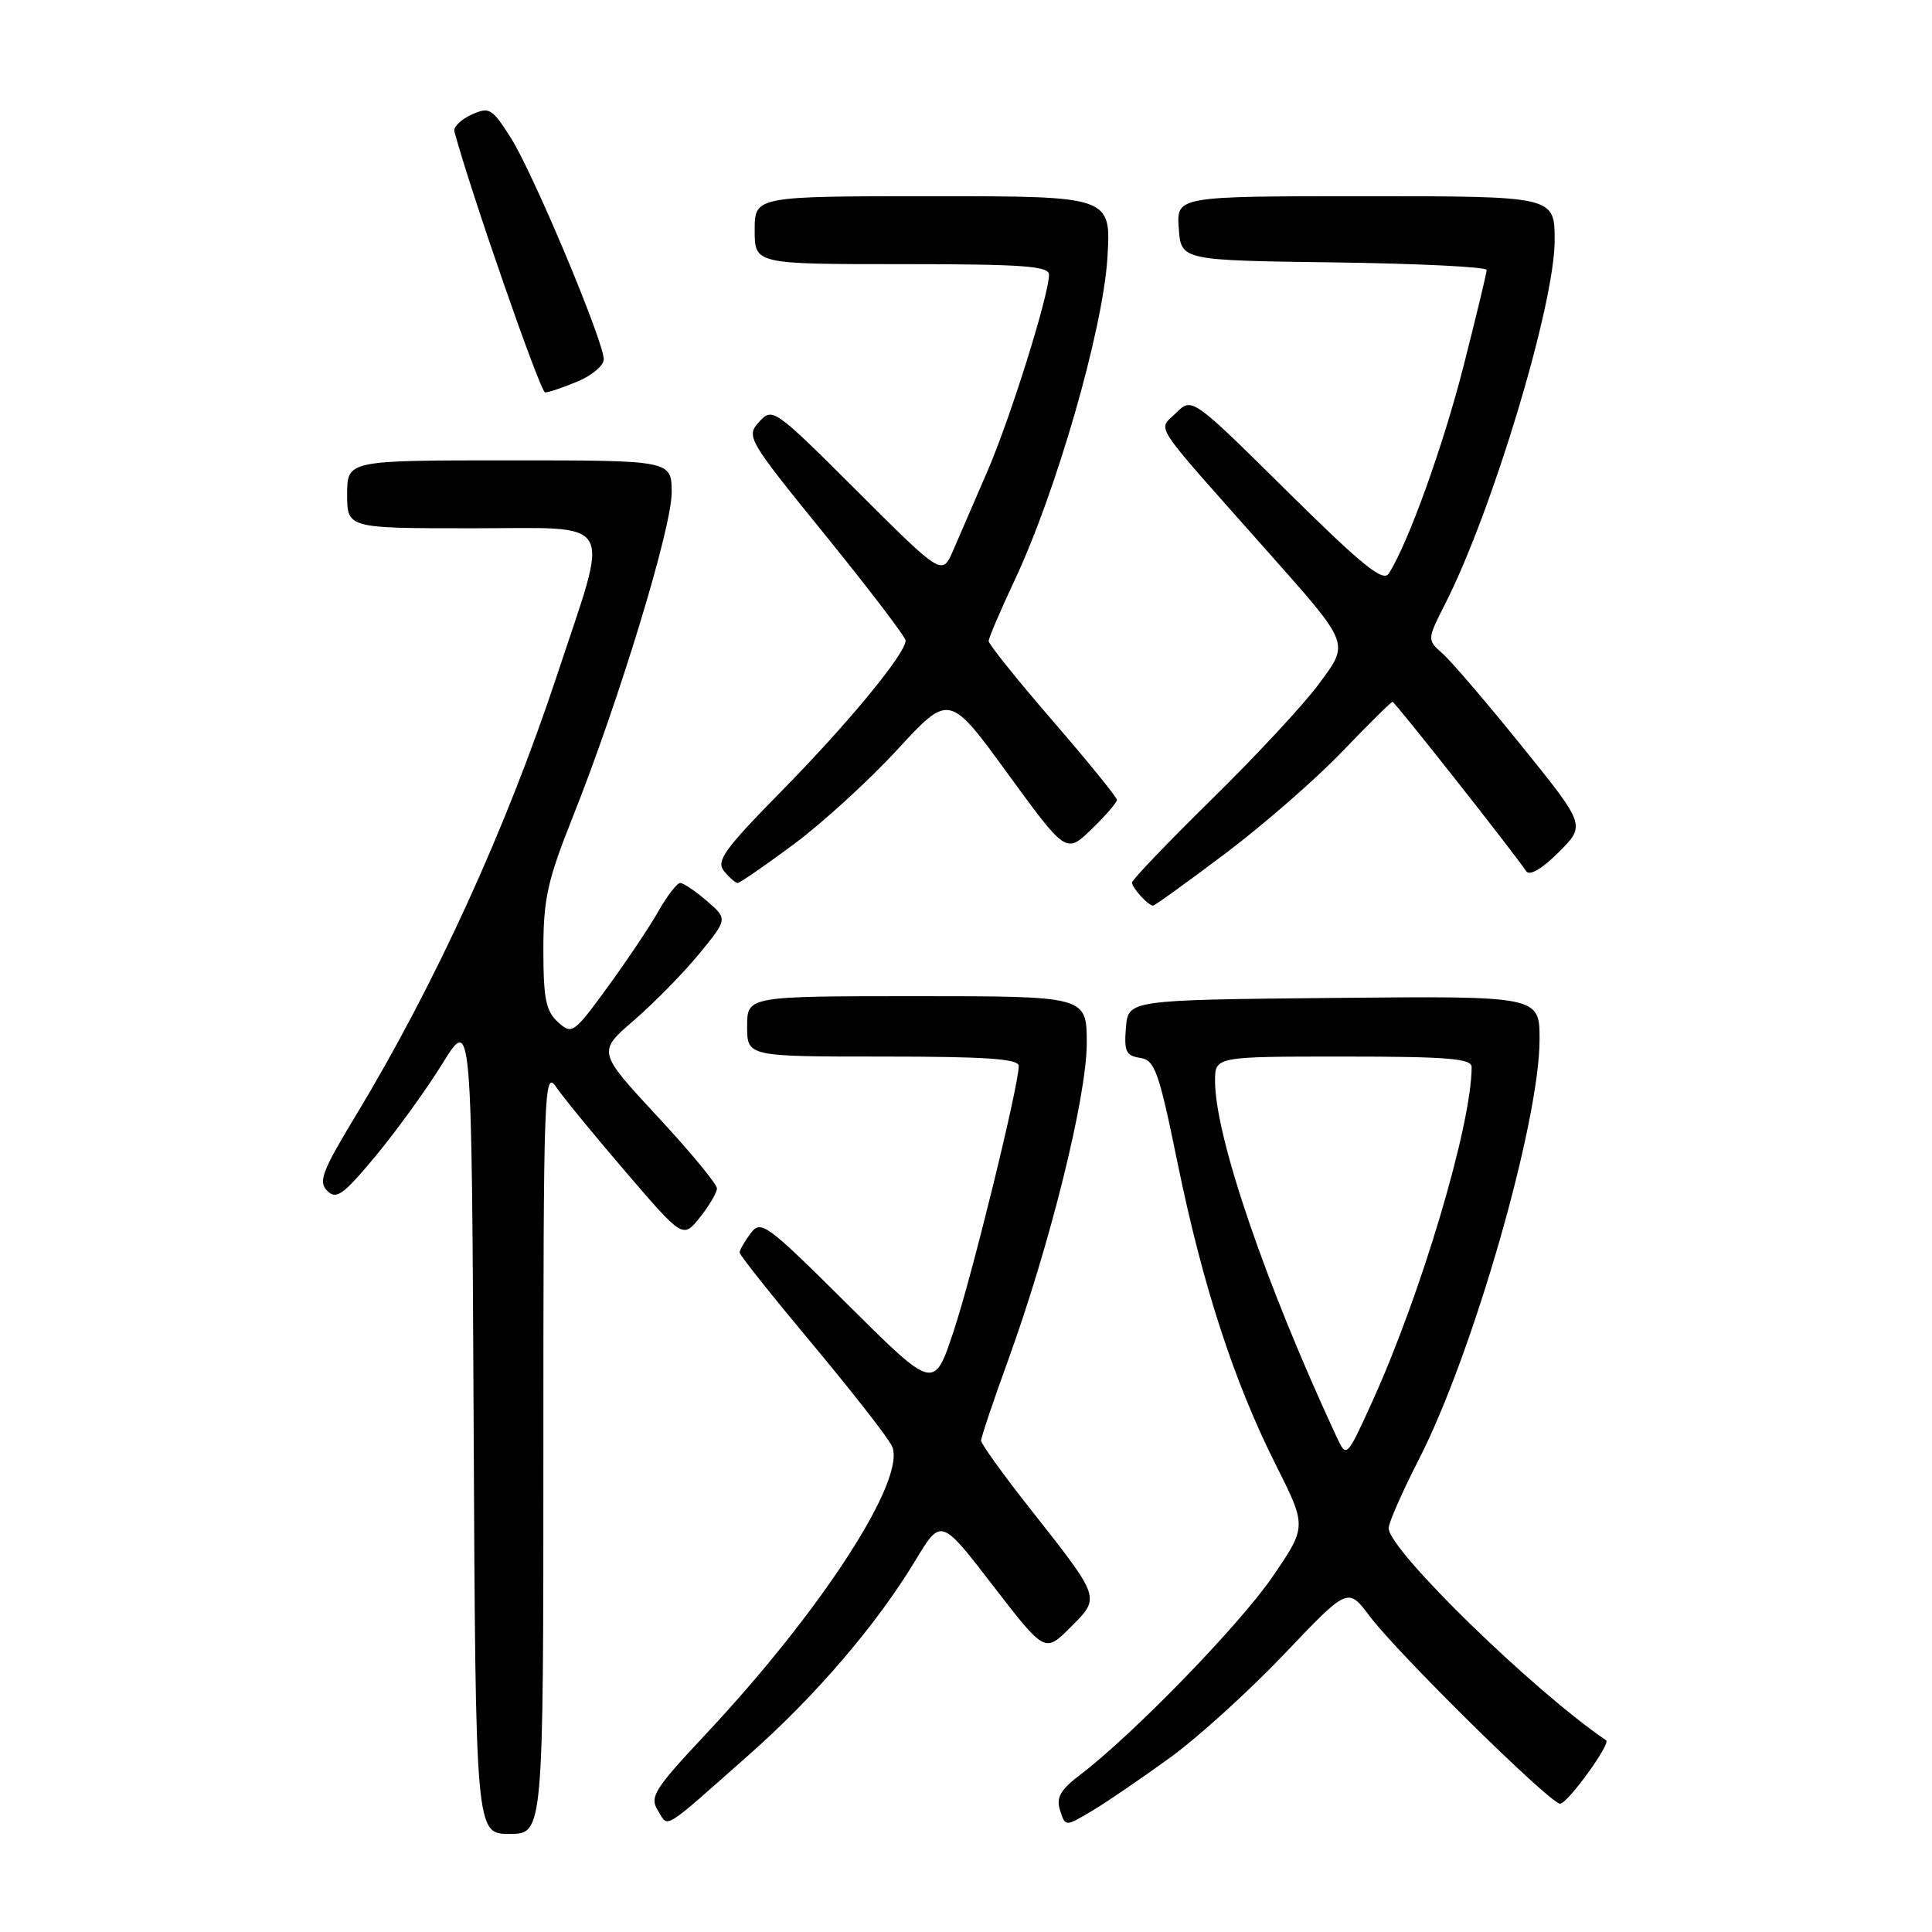 <?xml version="1.0" encoding="UTF-8" standalone="no"?>
<!DOCTYPE svg PUBLIC "-//W3C//DTD SVG 1.1//EN" "http://www.w3.org/Graphics/SVG/1.1/DTD/svg11.dtd" >
<svg xmlns="http://www.w3.org/2000/svg" xmlns:xlink="http://www.w3.org/1999/xlink" version="1.1" viewBox="0 0 256 256">
 <g >
 <path fill="currentColor"
d=" M 72.00 192.28 C 72.00 144.40 72.09 141.69 73.69 144.03 C 74.61 145.39 78.77 150.46 82.93 155.31 C 90.49 164.12 90.49 164.12 92.74 161.31 C 93.98 159.76 94.99 158.04 95.00 157.47 C 95.00 156.90 91.44 152.59 87.08 147.90 C 79.17 139.36 79.17 139.36 84.01 135.19 C 86.67 132.89 90.56 128.93 92.64 126.39 C 96.43 121.77 96.43 121.77 93.66 119.38 C 92.14 118.07 90.55 117.00 90.13 117.00 C 89.71 117.00 88.41 118.69 87.24 120.75 C 86.07 122.81 83.03 127.35 80.48 130.84 C 76.01 136.96 75.79 137.12 73.93 135.43 C 72.34 134.00 72.00 132.32 72.00 125.87 C 72.00 119.11 72.53 116.70 75.89 108.27 C 82.01 92.90 89.00 69.97 89.00 65.28 C 89.00 61.00 89.00 61.00 67.50 61.00 C 46.00 61.00 46.00 61.00 46.00 65.50 C 46.00 70.00 46.00 70.00 62.61 70.00 C 81.89 70.00 80.84 68.20 73.86 89.32 C 67.08 109.81 57.66 130.43 47.07 147.94 C 42.68 155.19 42.16 156.59 43.36 157.79 C 44.57 159.00 45.47 158.34 49.77 153.18 C 52.52 149.87 56.51 144.35 58.64 140.91 C 62.50 134.65 62.50 134.65 62.76 188.82 C 63.02 243.00 63.02 243.00 67.51 243.00 C 72.00 243.00 72.00 243.00 72.00 192.28 Z  M 99.34 232.43 C 108.10 224.69 116.22 215.19 121.30 206.76 C 124.68 201.15 124.68 201.15 131.56 210.08 C 138.45 219.02 138.45 219.02 141.83 215.64 C 145.84 211.62 145.94 211.91 136.54 199.97 C 132.94 195.41 130.00 191.32 130.00 190.89 C 130.00 190.45 131.60 185.69 133.56 180.30 C 139.13 164.94 143.99 145.35 144.00 138.25 C 144.00 132.00 144.00 132.00 121.50 132.00 C 99.00 132.00 99.00 132.00 99.00 136.00 C 99.00 140.00 99.00 140.00 117.00 140.00 C 130.74 140.00 135.00 140.30 134.99 141.25 C 134.96 143.97 128.83 168.96 126.37 176.36 C 123.76 184.23 123.76 184.23 112.33 172.86 C 101.48 162.08 100.82 161.60 99.45 163.44 C 98.65 164.51 98.00 165.65 98.00 165.97 C 98.00 166.30 102.32 171.72 107.59 178.03 C 112.86 184.34 117.63 190.44 118.18 191.60 C 120.22 195.86 108.99 213.26 93.60 229.70 C 86.67 237.10 86.04 238.10 87.18 239.91 C 88.61 242.21 87.53 242.88 99.34 232.43 Z  M 155.17 232.80 C 158.84 230.12 165.61 223.97 170.22 219.12 C 178.60 210.31 178.60 210.31 181.48 214.14 C 185.24 219.14 205.40 239.00 206.72 239.00 C 207.70 239.00 213.48 231.04 212.82 230.60 C 203.16 224.04 184.00 205.36 184.00 202.49 C 184.00 201.78 185.81 197.67 188.02 193.35 C 195.17 179.40 204.00 148.69 204.00 137.73 C 204.00 131.97 204.00 131.97 176.75 132.23 C 149.50 132.50 149.50 132.50 149.19 136.17 C 148.93 139.30 149.21 139.90 151.07 140.17 C 153.02 140.47 153.54 141.92 156.02 154.03 C 159.34 170.27 163.49 183.05 169.05 194.09 C 173.16 202.28 173.16 202.28 168.63 208.91 C 164.29 215.26 150.19 229.79 143.14 235.16 C 140.49 237.18 139.92 238.18 140.47 239.90 C 141.16 242.07 141.16 242.07 144.83 239.87 C 146.85 238.66 151.50 235.47 155.17 232.80 Z  M 162.34 113.11 C 167.38 109.32 174.35 103.24 177.83 99.61 C 181.32 95.97 184.32 93.00 184.52 93.00 C 184.83 93.00 200.41 112.74 202.22 115.43 C 202.67 116.10 204.28 115.17 206.53 112.93 C 210.11 109.35 210.11 109.35 201.70 98.93 C 197.07 93.19 192.34 87.66 191.18 86.63 C 189.08 84.77 189.08 84.77 191.51 79.98 C 197.79 67.59 206.00 40.32 206.00 31.85 C 206.00 26.00 206.00 26.00 180.94 26.00 C 155.89 26.00 155.89 26.00 156.19 30.25 C 156.50 34.50 156.50 34.50 176.75 34.77 C 187.89 34.92 197.00 35.37 196.99 35.77 C 196.99 36.17 195.61 41.88 193.94 48.46 C 191.21 59.16 186.61 71.92 184.03 75.99 C 183.28 77.18 180.56 74.98 170.51 65.05 C 157.94 52.62 157.94 52.62 155.82 54.73 C 153.42 57.13 152.28 55.40 167.68 72.76 C 179.06 85.59 178.86 85.07 174.68 90.73 C 172.75 93.35 166.40 100.18 160.58 105.89 C 154.76 111.61 150.00 116.58 150.00 116.94 C 150.00 117.65 152.15 120.00 152.79 120.00 C 153.01 120.00 157.31 116.90 162.34 113.11 Z  M 105.14 111.90 C 108.93 109.09 115.12 103.44 118.90 99.33 C 125.78 91.87 125.78 91.87 133.52 102.50 C 141.27 113.13 141.27 113.13 144.64 109.87 C 146.49 108.08 148.00 106.33 148.00 105.99 C 148.00 105.65 144.18 100.94 139.50 95.53 C 134.82 90.12 131.00 85.35 131.00 84.95 C 131.00 84.54 132.56 80.90 134.46 76.85 C 139.97 65.13 146.12 43.77 146.73 34.25 C 147.25 26.00 147.25 26.00 123.63 26.00 C 100.00 26.00 100.00 26.00 100.00 30.50 C 100.00 35.00 100.00 35.00 119.50 35.00 C 135.47 35.00 139.00 35.25 139.00 36.39 C 139.00 39.06 133.90 55.35 130.86 62.39 C 129.17 66.30 127.12 71.03 126.31 72.91 C 124.84 76.31 124.84 76.31 113.61 65.11 C 102.57 54.10 102.36 53.95 100.59 55.90 C 98.83 57.84 99.04 58.20 109.40 70.96 C 115.23 78.16 120.00 84.42 120.00 84.88 C 120.00 86.60 112.42 95.80 103.69 104.69 C 95.93 112.58 94.84 114.10 95.95 115.44 C 96.66 116.30 97.47 117.00 97.75 117.00 C 98.03 117.00 101.35 114.70 105.14 111.90 Z  M 76.53 50.55 C 78.44 49.75 80.00 48.43 80.00 47.61 C 80.00 45.22 70.64 22.91 67.69 18.27 C 65.18 14.32 64.83 14.12 62.46 15.20 C 61.06 15.84 60.05 16.84 60.21 17.43 C 62.37 25.45 71.60 52.00 72.23 52.00 C 72.69 52.00 74.62 51.35 76.53 50.55 Z  M 177.09 190.36 C 167.67 170.10 161.01 150.59 161.00 143.25 C 161.00 140.00 161.00 140.00 178.00 140.00 C 191.84 140.00 195.00 140.26 195.00 141.39 C 195.00 149.03 188.31 171.51 181.77 185.86 C 178.42 193.21 178.42 193.21 177.09 190.36 Z "/>
</g>
</svg>